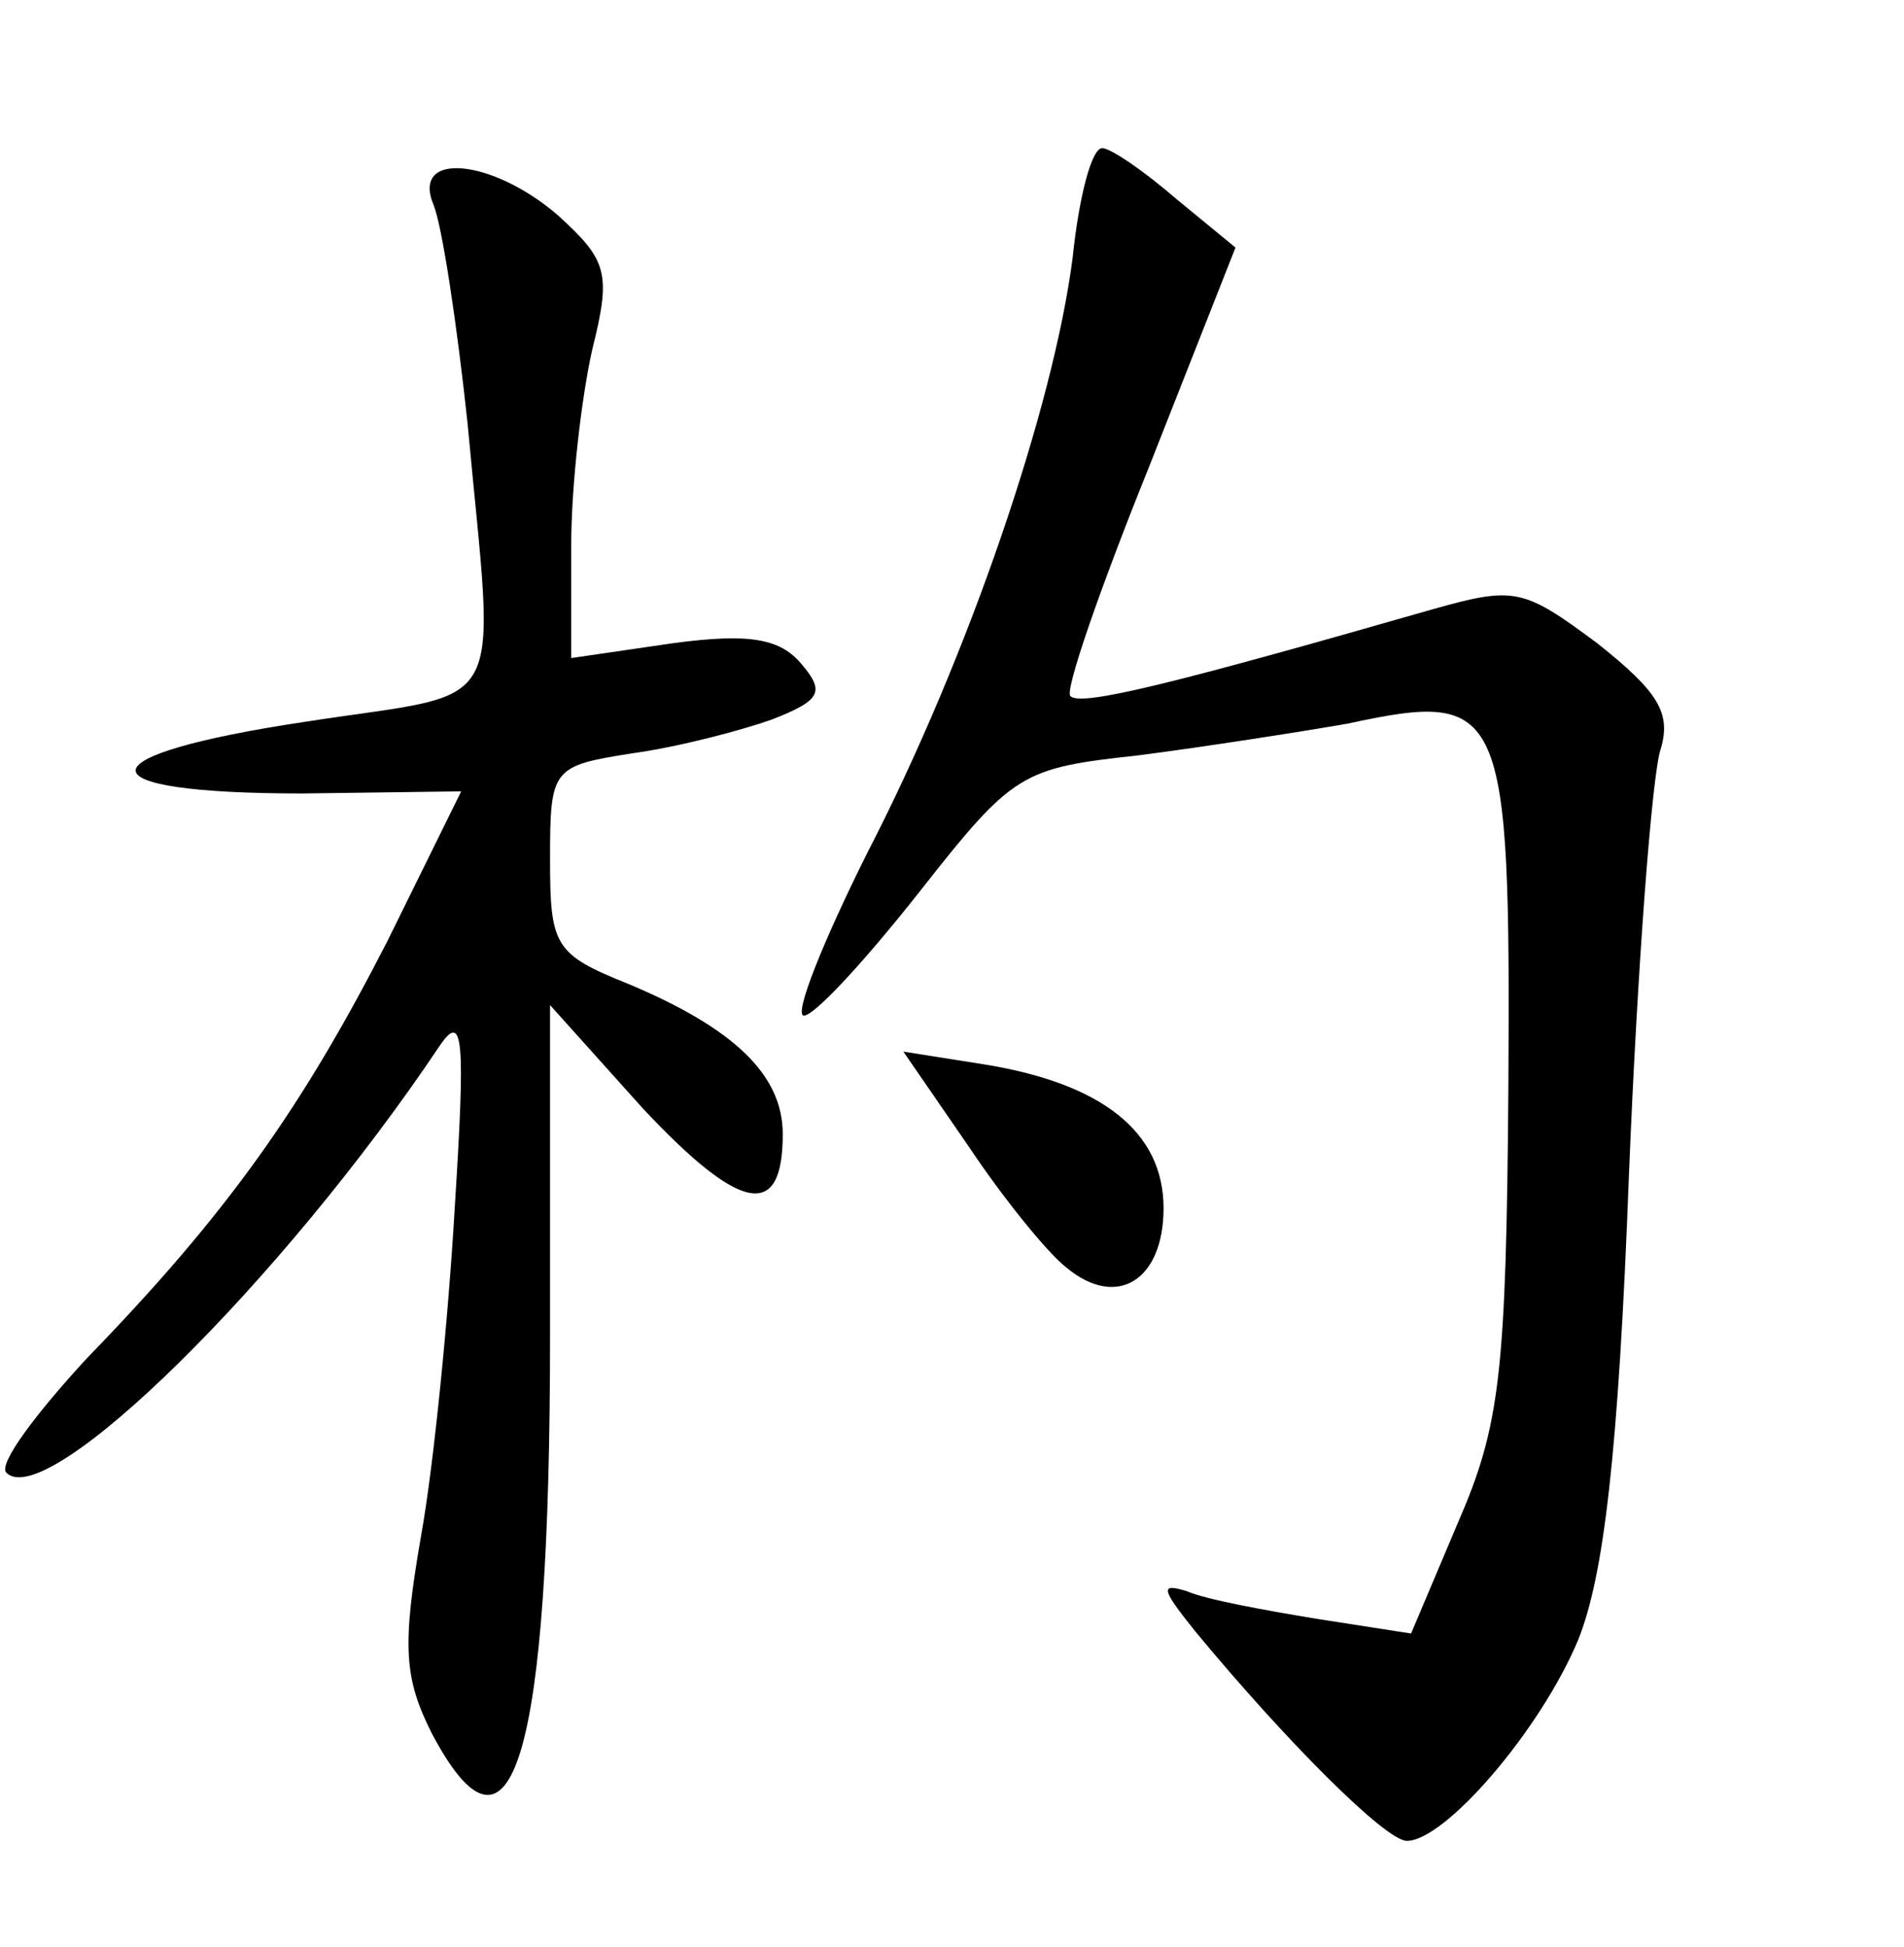 <?xml version="1.0" standalone="no"?>
<!DOCTYPE svg PUBLIC "-//W3C//DTD SVG 20010904//EN"
 "http://www.w3.org/TR/2001/REC-SVG-20010904/DTD/svg10.dtd">
<svg version="1.0" xmlns="http://www.w3.org/2000/svg"
 width="90pt" height="92pt" viewBox="0 0 90 92"
 preserveAspectRatio="xMidYMid meet">
<g transform="translate(0,92) scale(0.1,-0.1)"
fill="#000000" stroke="none">
<path d="M507 798 c-9 -70 -49 -188 -97 -281 -21 -42 -35 -77 -30 -77 5 0 29
26 55 59 44 56 48 58 103 64 31 4 76 11 99 15 74 16 77 9 76 -171 -1 -137 -4
-161 -24 -207 l-22 -52 -45 7 c-24 4 -52 9 -61 13 -13 4 -12 1 4 -19 43 -52
90 -99 100 -99 18 0 63 52 81 95 12 30 19 87 24 220 4 99 11 190 15 201 5 17
-1 27 -30 50 -35 26 -39 27 -78 16 -122 -35 -166 -46 -171 -41 -3 2 14 51 37
108 l41 104 -28 23 c-15 13 -31 24 -35 24 -5 0 -11 -23 -14 -52z"/>
<path d="M205 823 c4 -10 11 -56 16 -103 13 -141 21 -126 -76 -141 -107 -16
-108 -34 -2 -34 l75 1 -35 -71 c-40 -78 -75 -128 -142 -197 -24 -26 -42 -50
-38 -54 19 -19 130 90 205 202 11 16 12 3 7 -76 -3 -52 -10 -123 -16 -156 -9
-52 -8 -67 5 -93 38 -72 56 -12 56 188 l0 156 44 -49 c46 -49 66 -53 66 -12 0
28 -23 50 -73 71 -35 14 -37 18 -37 59 0 43 1 44 39 50 22 3 52 11 66 16 23 9
25 13 14 26 -10 12 -24 15 -61 10 l-48 -7 0 53 c0 29 5 71 10 93 9 36 7 42
-16 63 -31 27 -70 31 -59 5z"/>
<path d="M458 378 c16 -24 37 -50 46 -57 24 -20 46 -6 46 28 0 36 -29 59 -85
68 l-38 6 31 -45z"/>
</g>
</svg>
